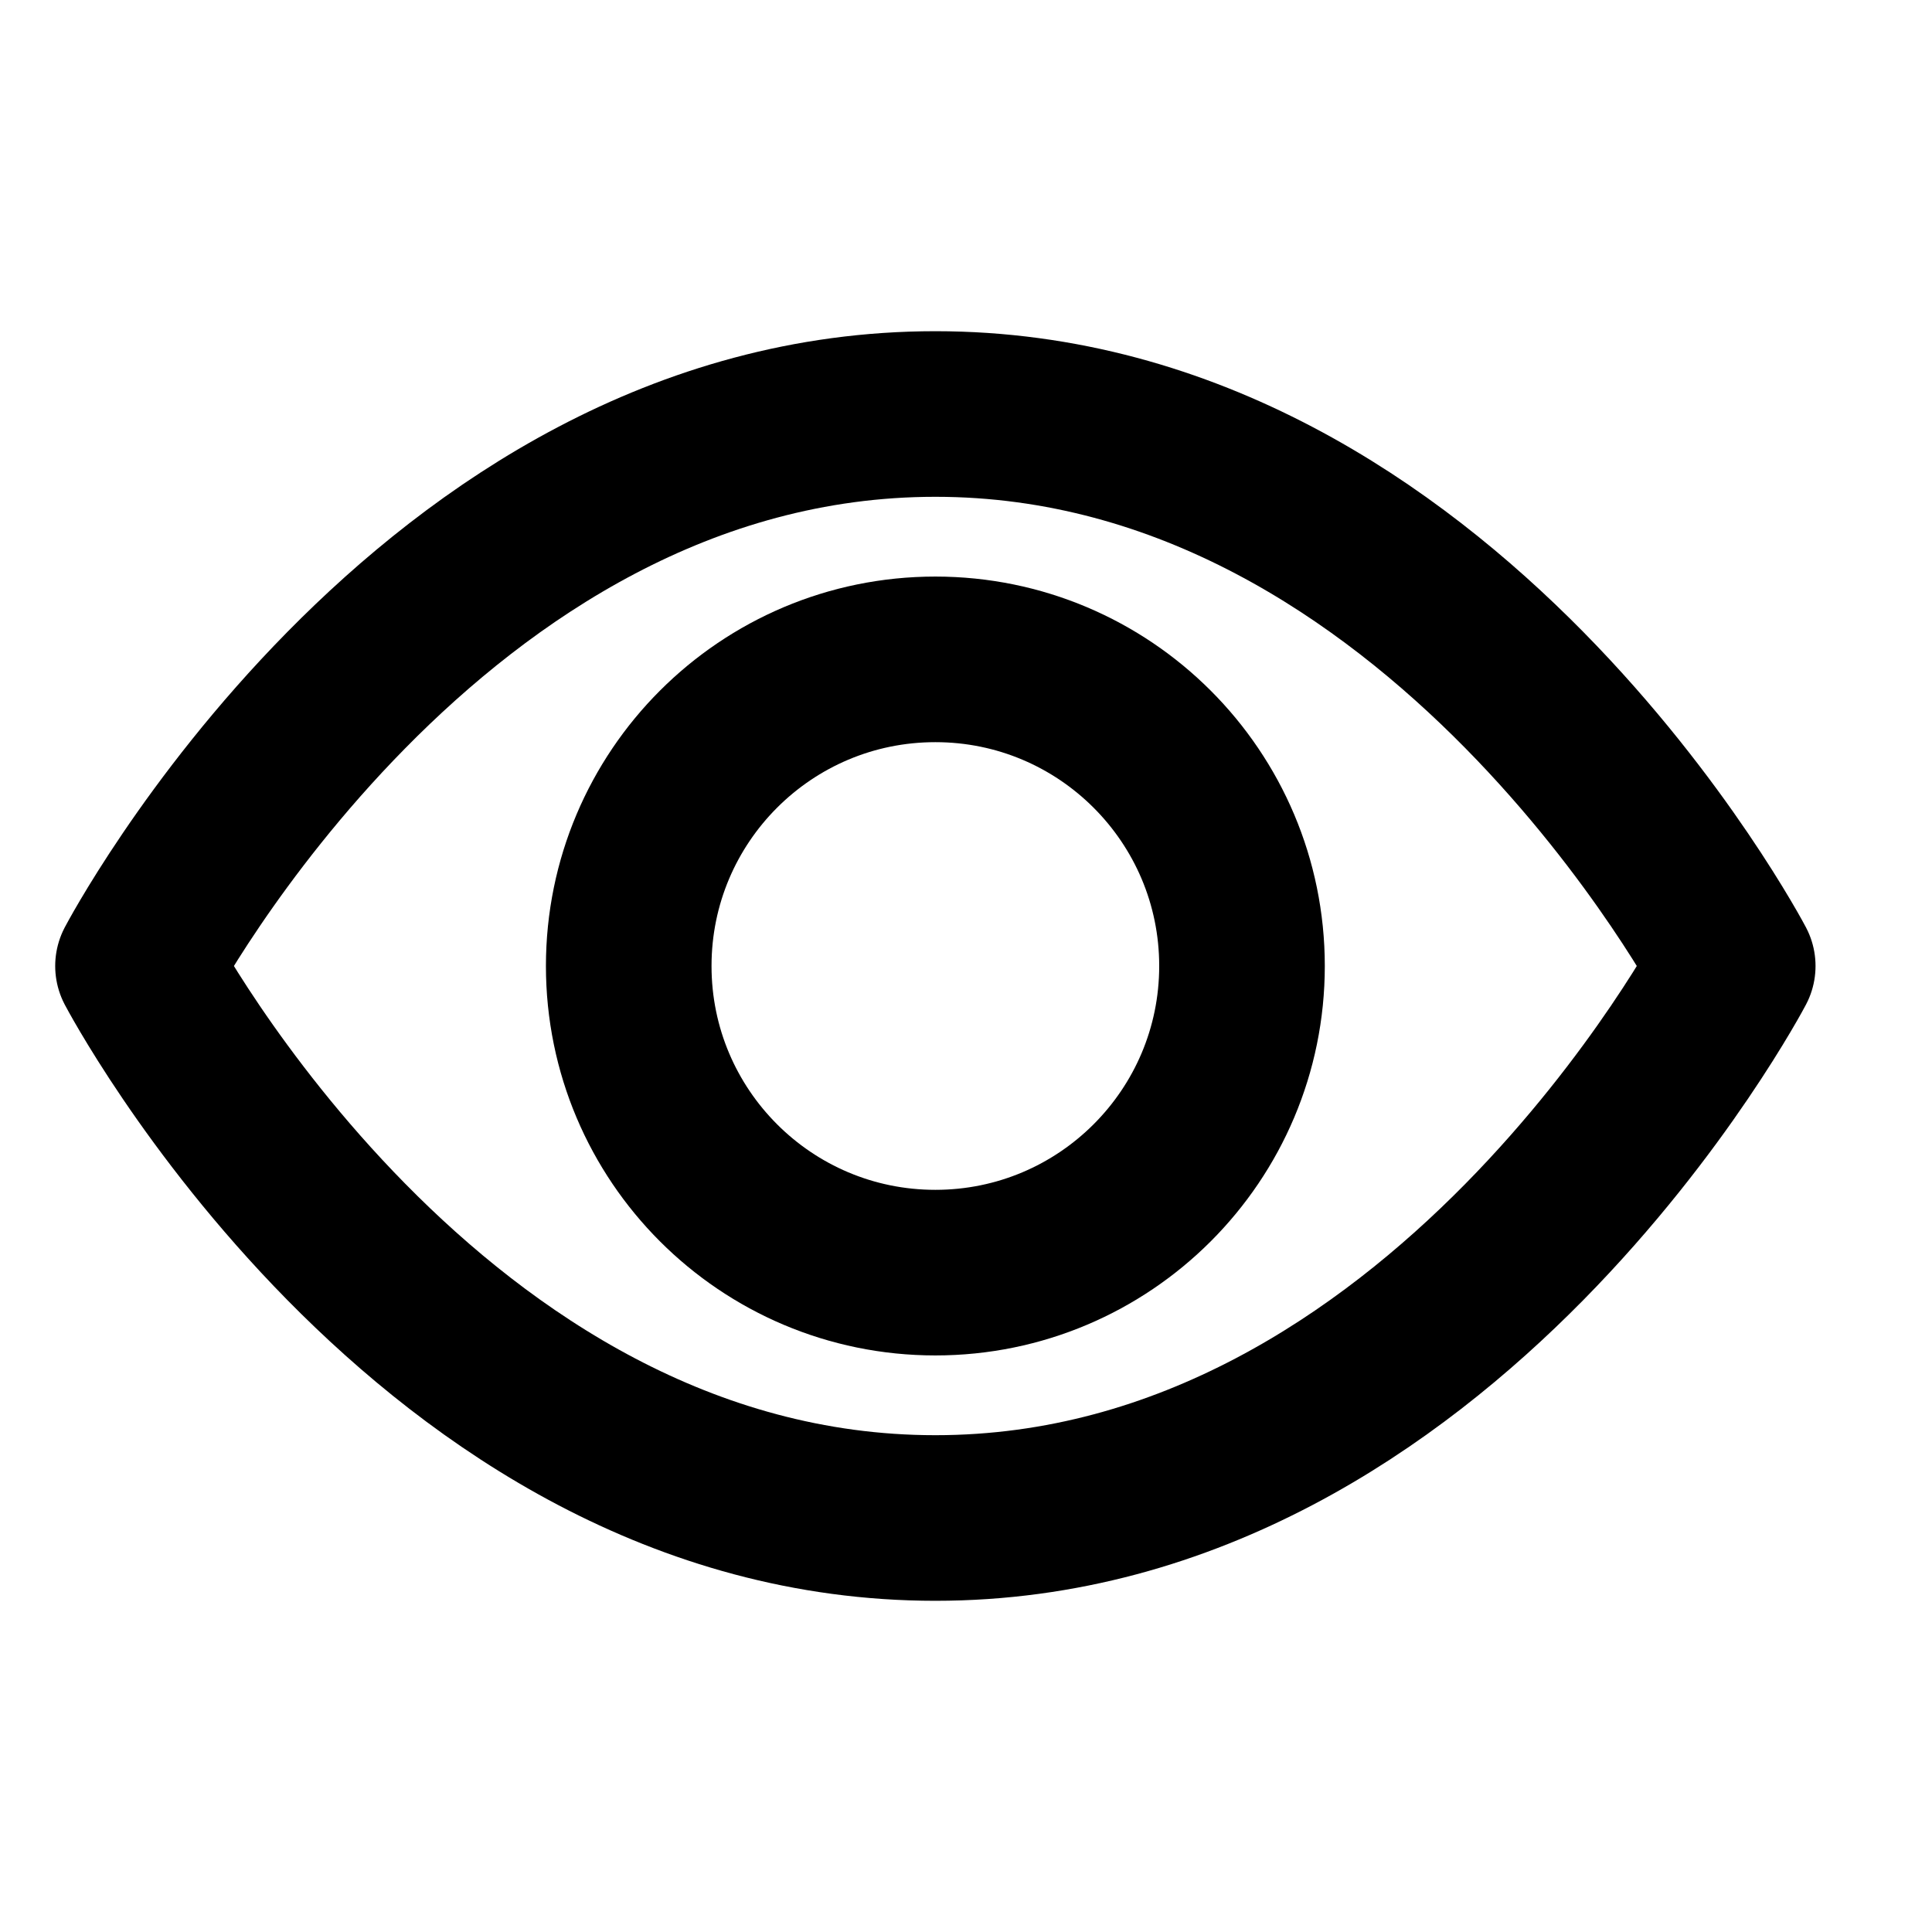 <svg width="14" height="14" viewBox="0 0 14 14" fill="none" xmlns="http://www.w3.org/2000/svg">
<g id="Type=eye, Size=xs">
<g id="Group 1128">
<path id="Vector" d="M1 7C1 7 3.101 3 6.778 3C10.454 3 12.556 7 12.556 7C12.556 7 10.454 11 6.778 11C3.101 11 1 7 1 7Z" stroke="currentColor" stroke-width="1.2" stroke-linecap="round" stroke-linejoin="round"/>
<path id="Vector_2" d="M6.778 9.222C8.005 9.222 9 8.227 9 7C9 5.773 8.005 4.778 6.778 4.778C5.55 4.778 4.556 5.773 4.556 7C4.556 8.227 5.55 9.222 6.778 9.222Z" stroke="currentColor" stroke-width="1.2" stroke-linecap="round" stroke-linejoin="round"/>
</g>
</g>
</svg>
